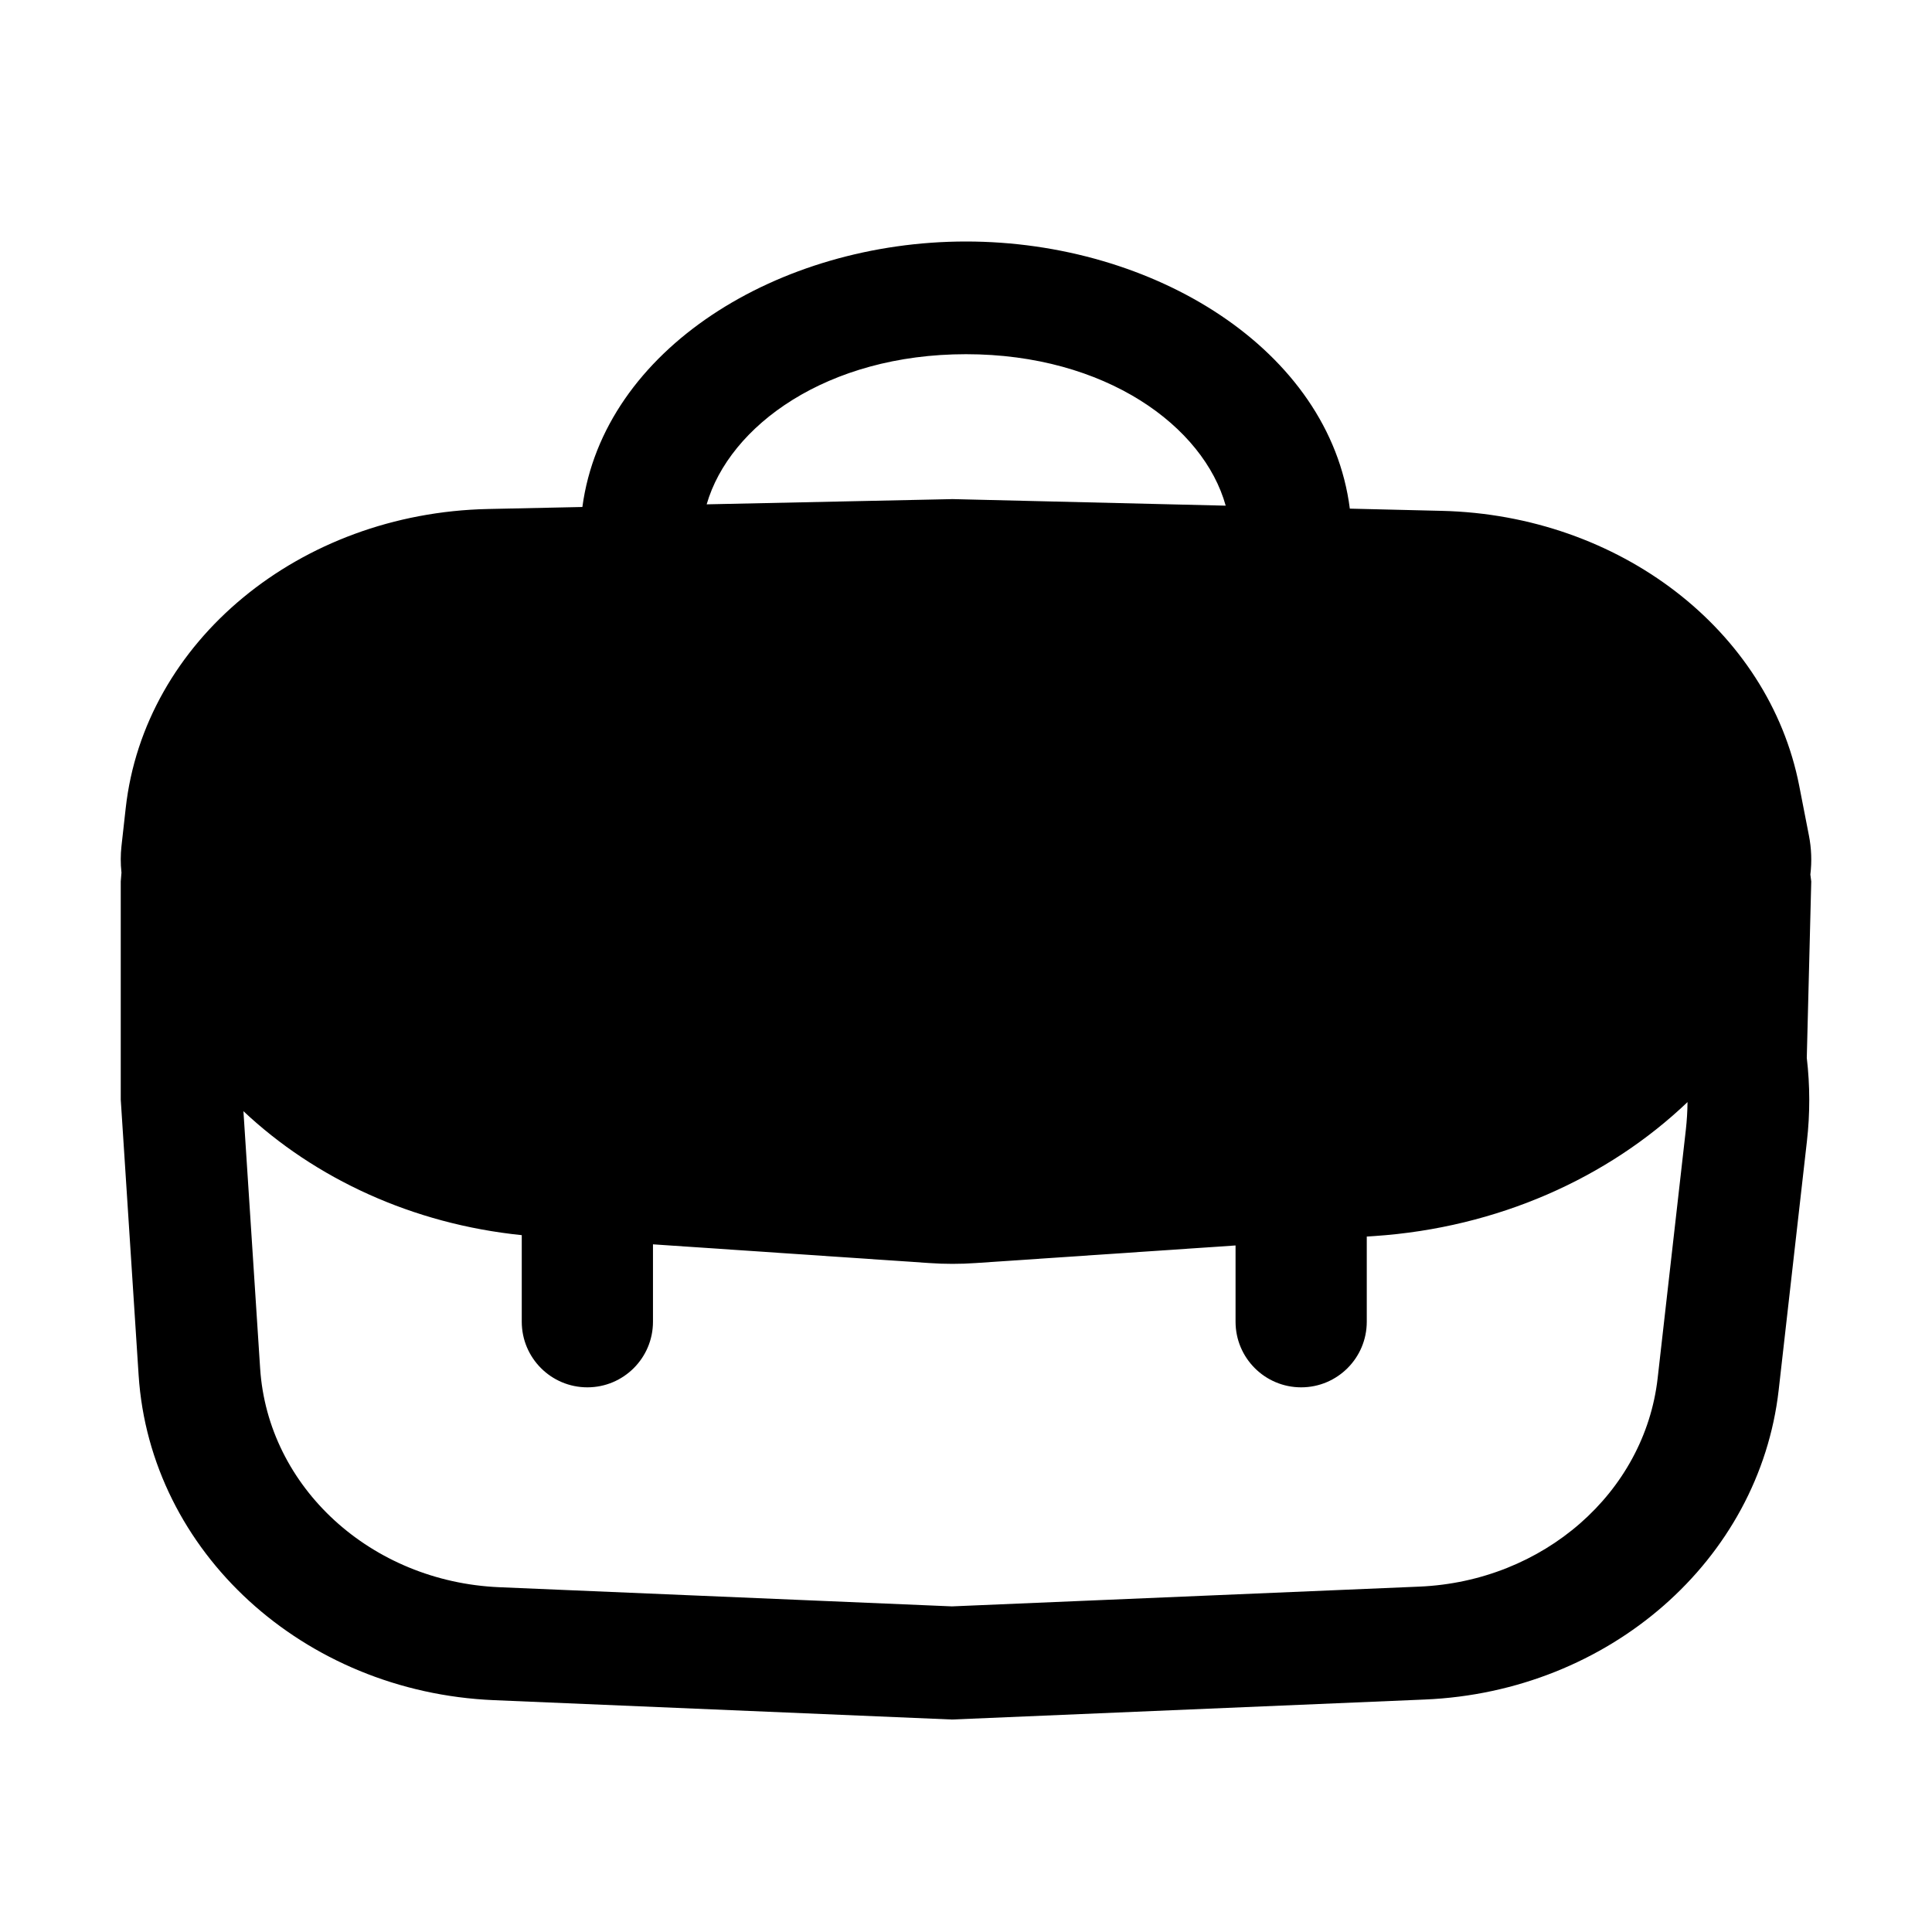 <svg width="48" height="48" viewBox="0 0 48 48" fill="none" xmlns="http://www.w3.org/2000/svg">
<path fill-rule="evenodd" clip-rule="evenodd" d="M24 6C28.667 6 33.034 8.688 33.536 12.637L35.822 12.692C40.231 12.797 43.945 15.655 44.701 19.522L44.941 20.752C45.005 21.075 45.017 21.403 44.978 21.728C44.986 21.786 44.993 21.843 45 21.9L44.889 26.282C44.97 26.972 44.971 27.667 44.892 28.357L44.191 34.534C43.711 38.763 39.976 42.031 35.402 42.224L23.651 42.721L12.268 42.24C7.536 42.039 3.729 38.556 3.444 34.165L3 27.319V21.9C3.005 21.826 3.011 21.752 3.018 21.678L3.017 21.672C2.994 21.455 2.994 21.237 3.018 21.021L3.123 20.08C3.583 15.935 7.443 12.746 12.122 12.646L14.469 12.596C14.996 8.669 19.349 6 24 6ZM23.651 12.4L23.656 12.4L23.665 12.4L30.452 12.563C29.905 10.594 27.471 8.8 24 8.8C20.548 8.8 18.122 10.575 17.557 12.53L23.63 12.401L23.651 12.4ZM12.963 30.687C10.249 30.41 7.828 29.282 6.048 27.607L6.463 33.996C6.655 36.953 9.219 39.299 12.406 39.434L23.651 39.91L35.264 39.419C38.344 39.288 40.86 37.087 41.184 34.24L41.885 28.062C41.91 27.836 41.924 27.609 41.926 27.381C39.947 29.27 37.205 30.502 34.152 30.709L33.957 30.722V32.838C33.957 33.738 33.227 34.468 32.327 34.468C31.427 34.468 30.697 33.738 30.697 32.838V30.943L24.243 31.38C23.858 31.407 23.472 31.407 23.087 31.38L16.223 30.915V32.838C16.223 33.738 15.493 34.468 14.593 34.468C13.693 34.468 12.963 33.738 12.963 32.838V30.687Z" fill="black"/>
</svg>
